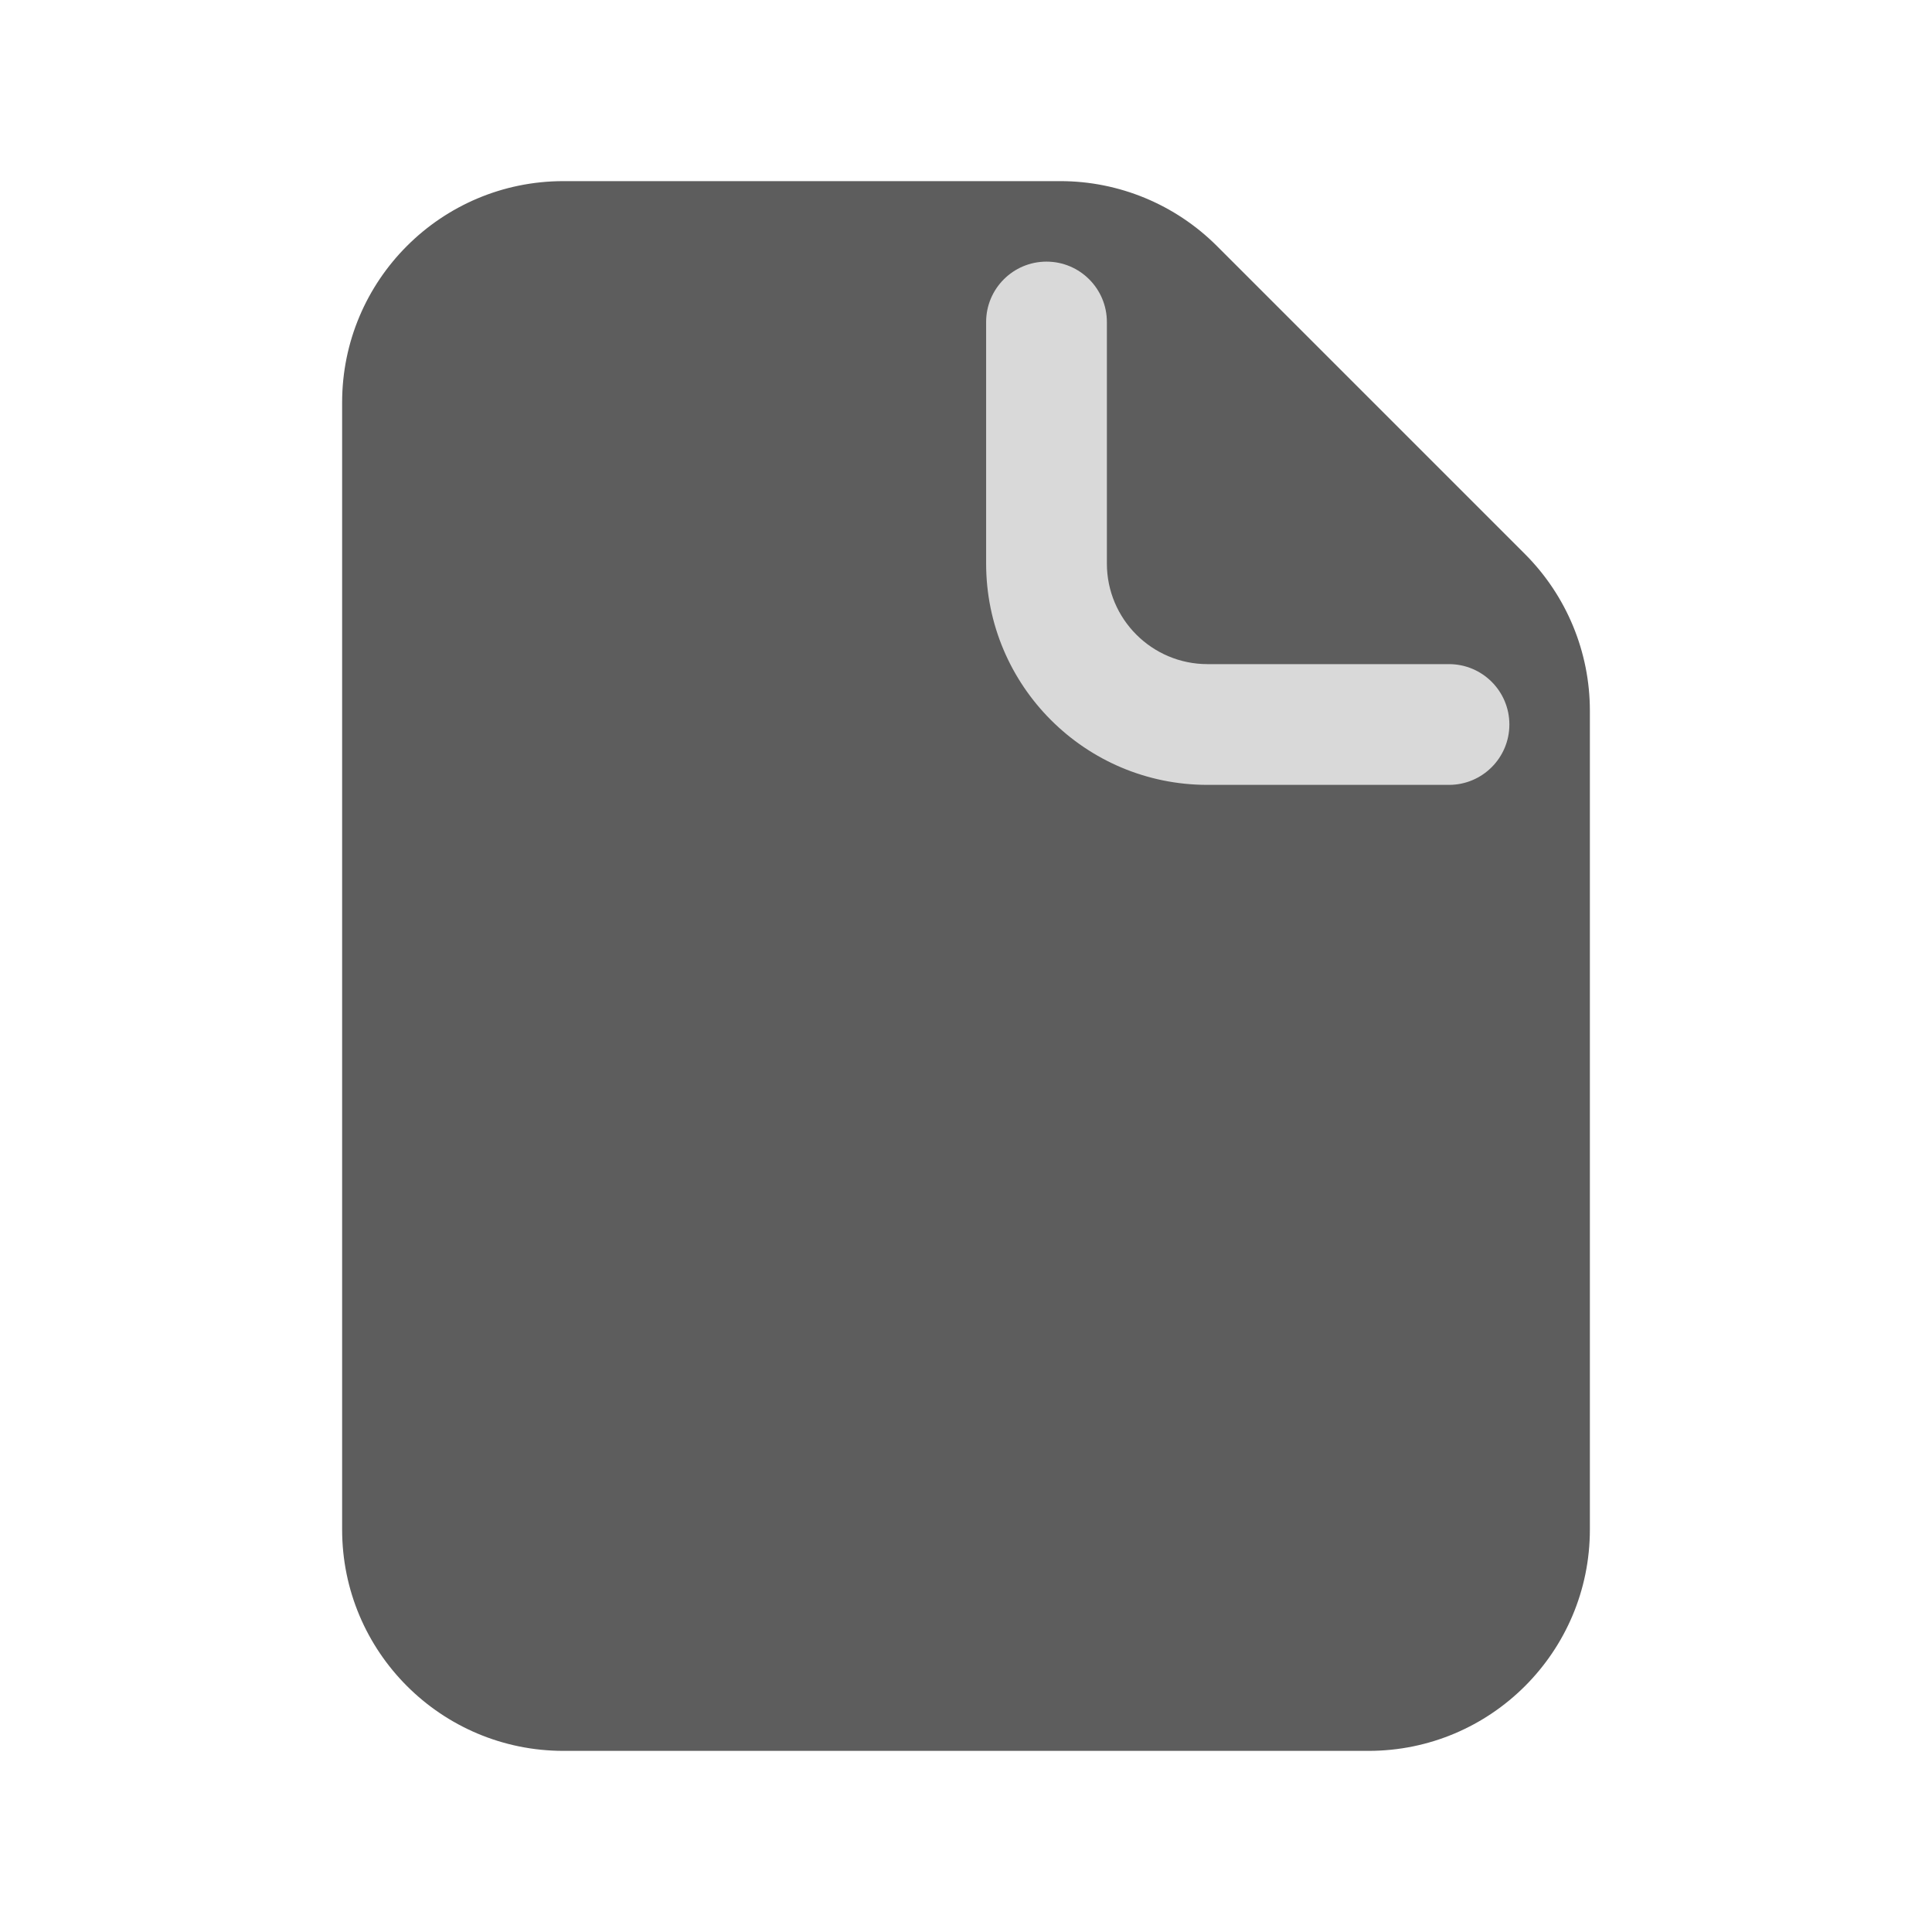 <svg width="24" height="24" viewBox="0 0 24 24" fill="none" xmlns="http://www.w3.org/2000/svg">
<path d="M7 2.25C5.481 2.25 4.25 3.481 4.25 5V19C4.25 20.519 5.481 21.75 7 21.75H17C18.519 21.75 19.75 20.519 19.75 19V8.828C19.75 8.099 19.46 7.4 18.945 6.884L15.116 3.055C14.6 2.54 13.901 2.25 13.172 2.25H7Z" fill="#5D5D5D"/>
<path fill-rule="evenodd" clip-rule="evenodd" d="M13 3.25C13.414 3.25 13.75 3.586 13.75 4V7C13.75 7.69 14.31 8.25 15 8.25H18C18.414 8.25 18.75 8.586 18.75 9C18.75 9.414 18.414 9.75 18 9.75H15C13.481 9.75 12.25 8.519 12.25 7V4C12.25 3.586 12.586 3.25 13 3.25Z" fill="#D9D9D9"/>
</svg>

